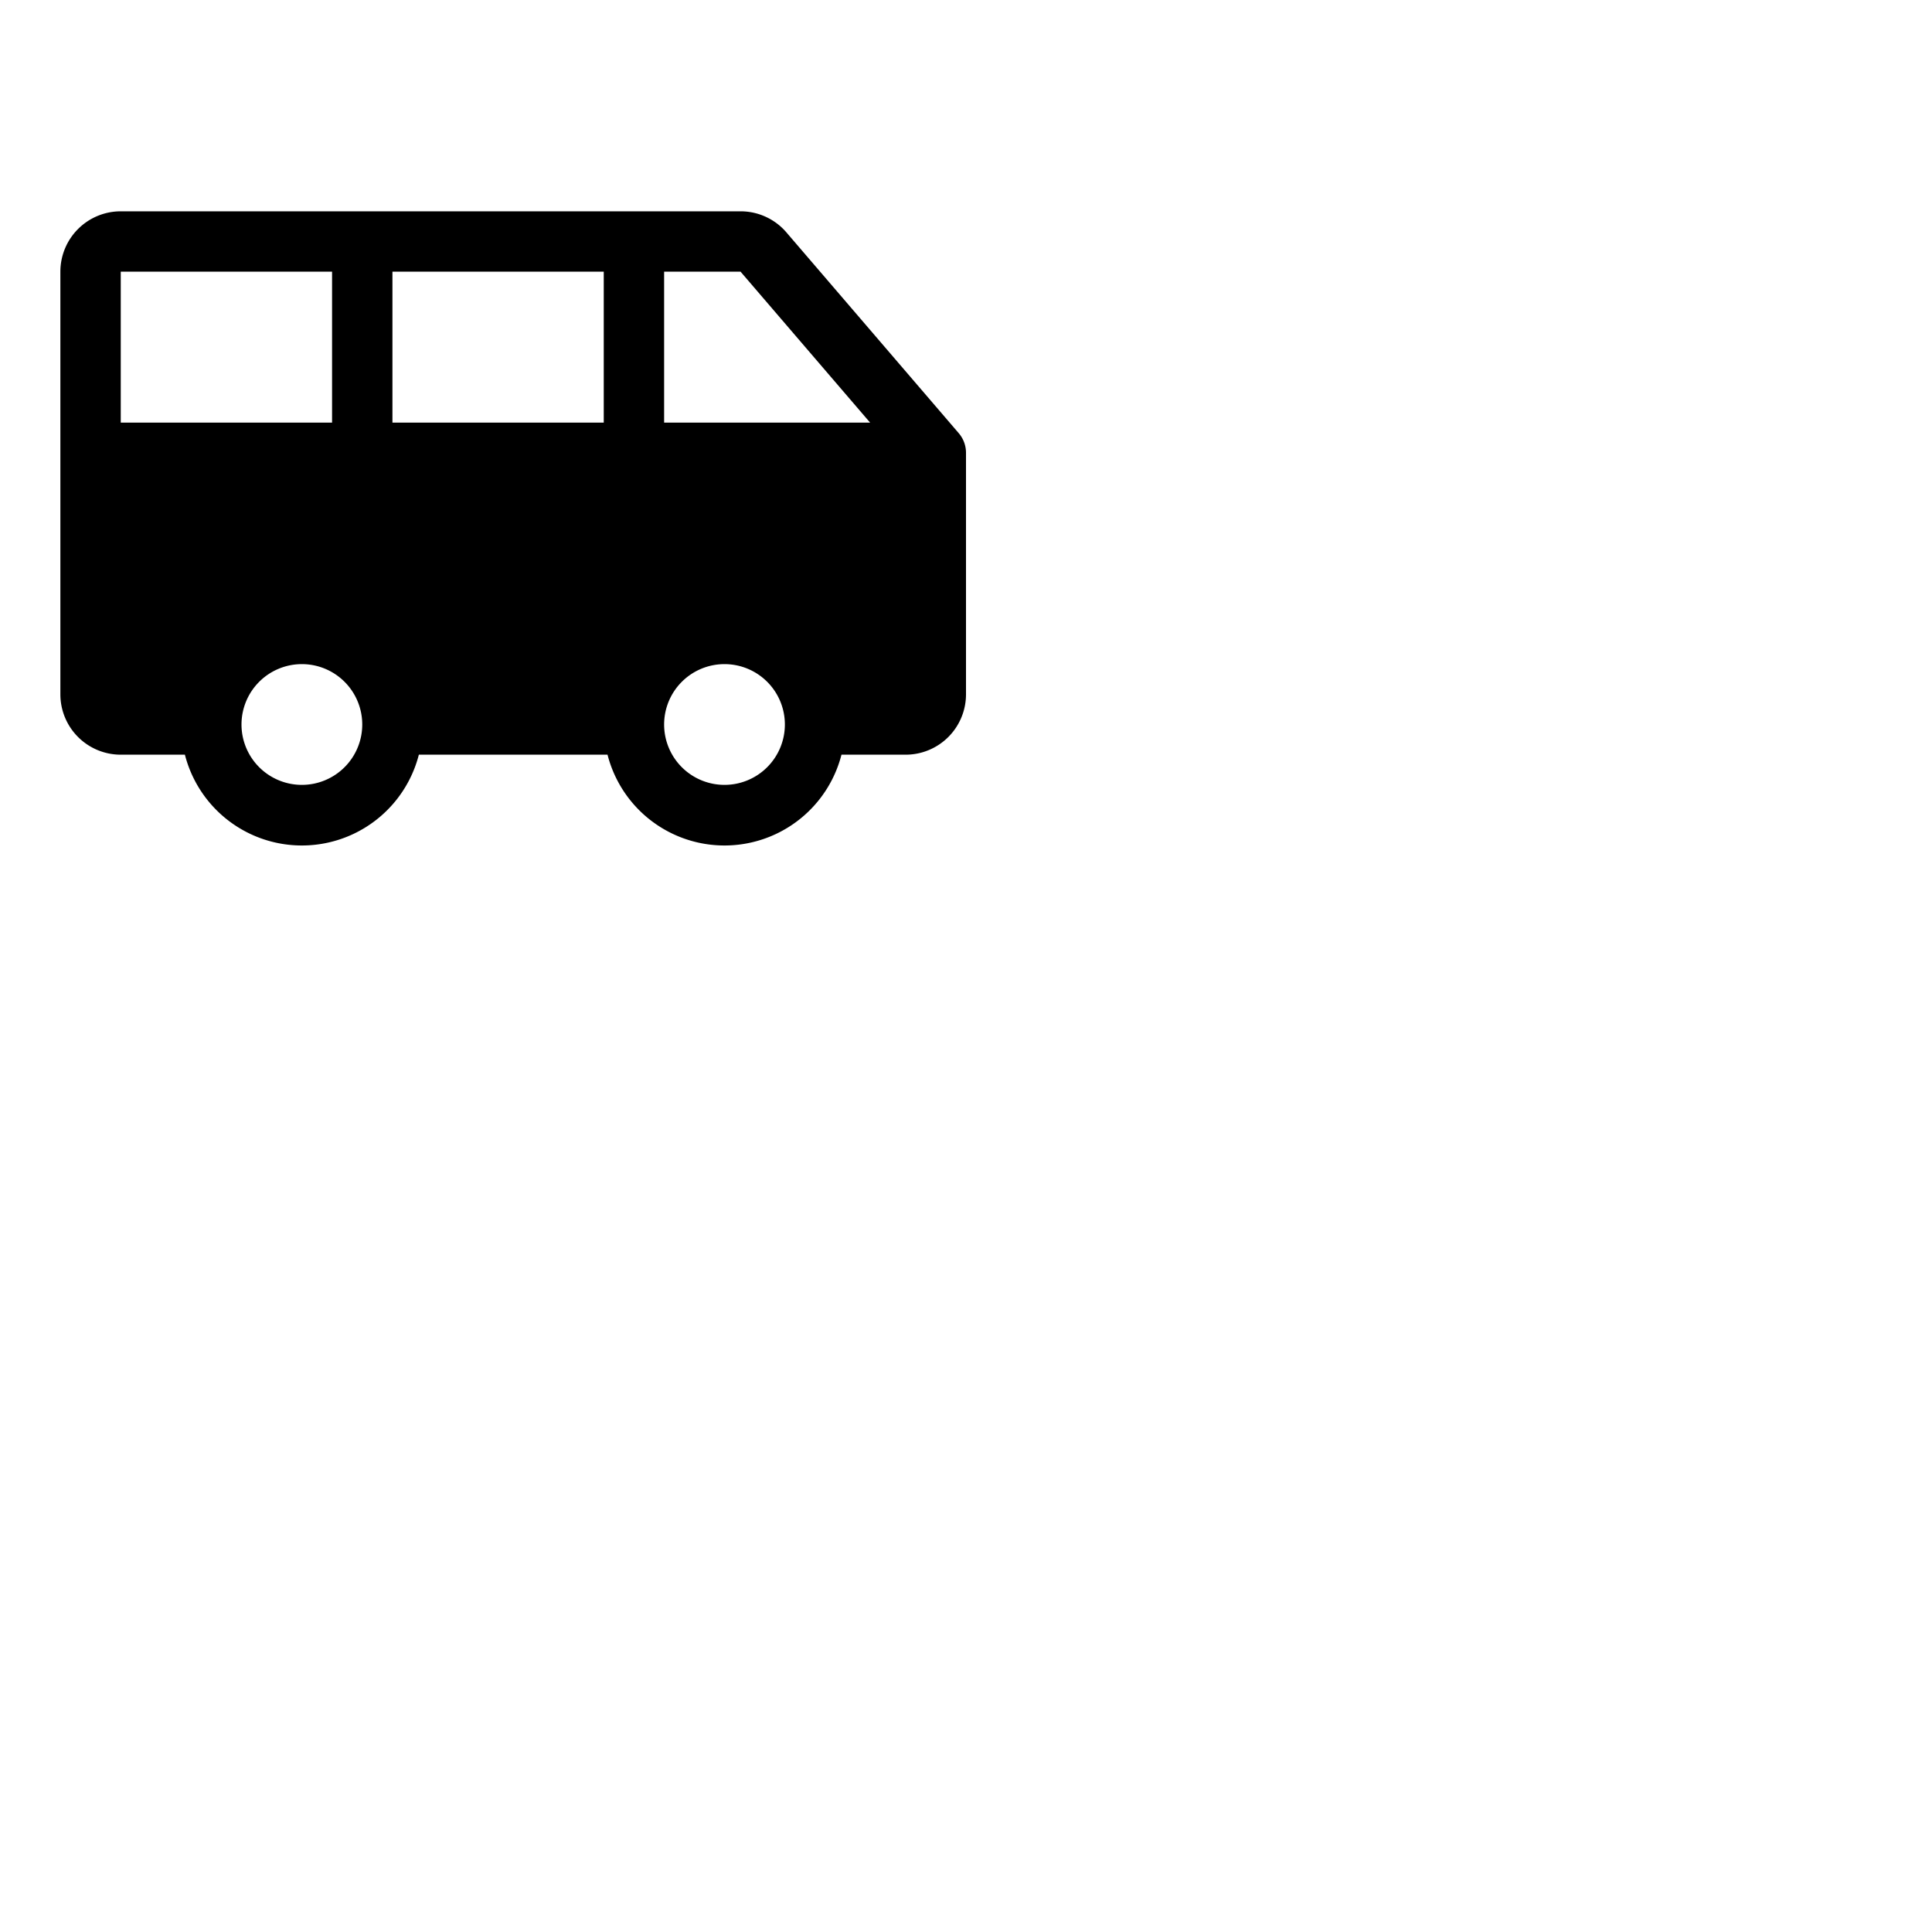 <svg xmlns="http://www.w3.org/2000/svg" version="1.1" viewBox="0 0 512 512" fill="currentColor"><path fill="currentColor" d="m254.07 114.79l-45.54-53.06A16 16 0 0 0 196.26 56H32a16 16 0 0 0-16 16v112a16 16 0 0 0 16 16h17a32 32 0 0 0 62 0h50a32 32 0 0 0 62 0h17a16 16 0 0 0 16-16v-64a8 8 0 0 0-1.93-5.21M32 112V72h56v40Zm48 96a16 16 0 1 1 16-16a16 16 0 0 1-16 16m80-96h-56V72h56Zm32 96a16 16 0 1 1 16-16a16 16 0 0 1-16 16m-16-96V72h20.26l34.33 40Z"/></svg>